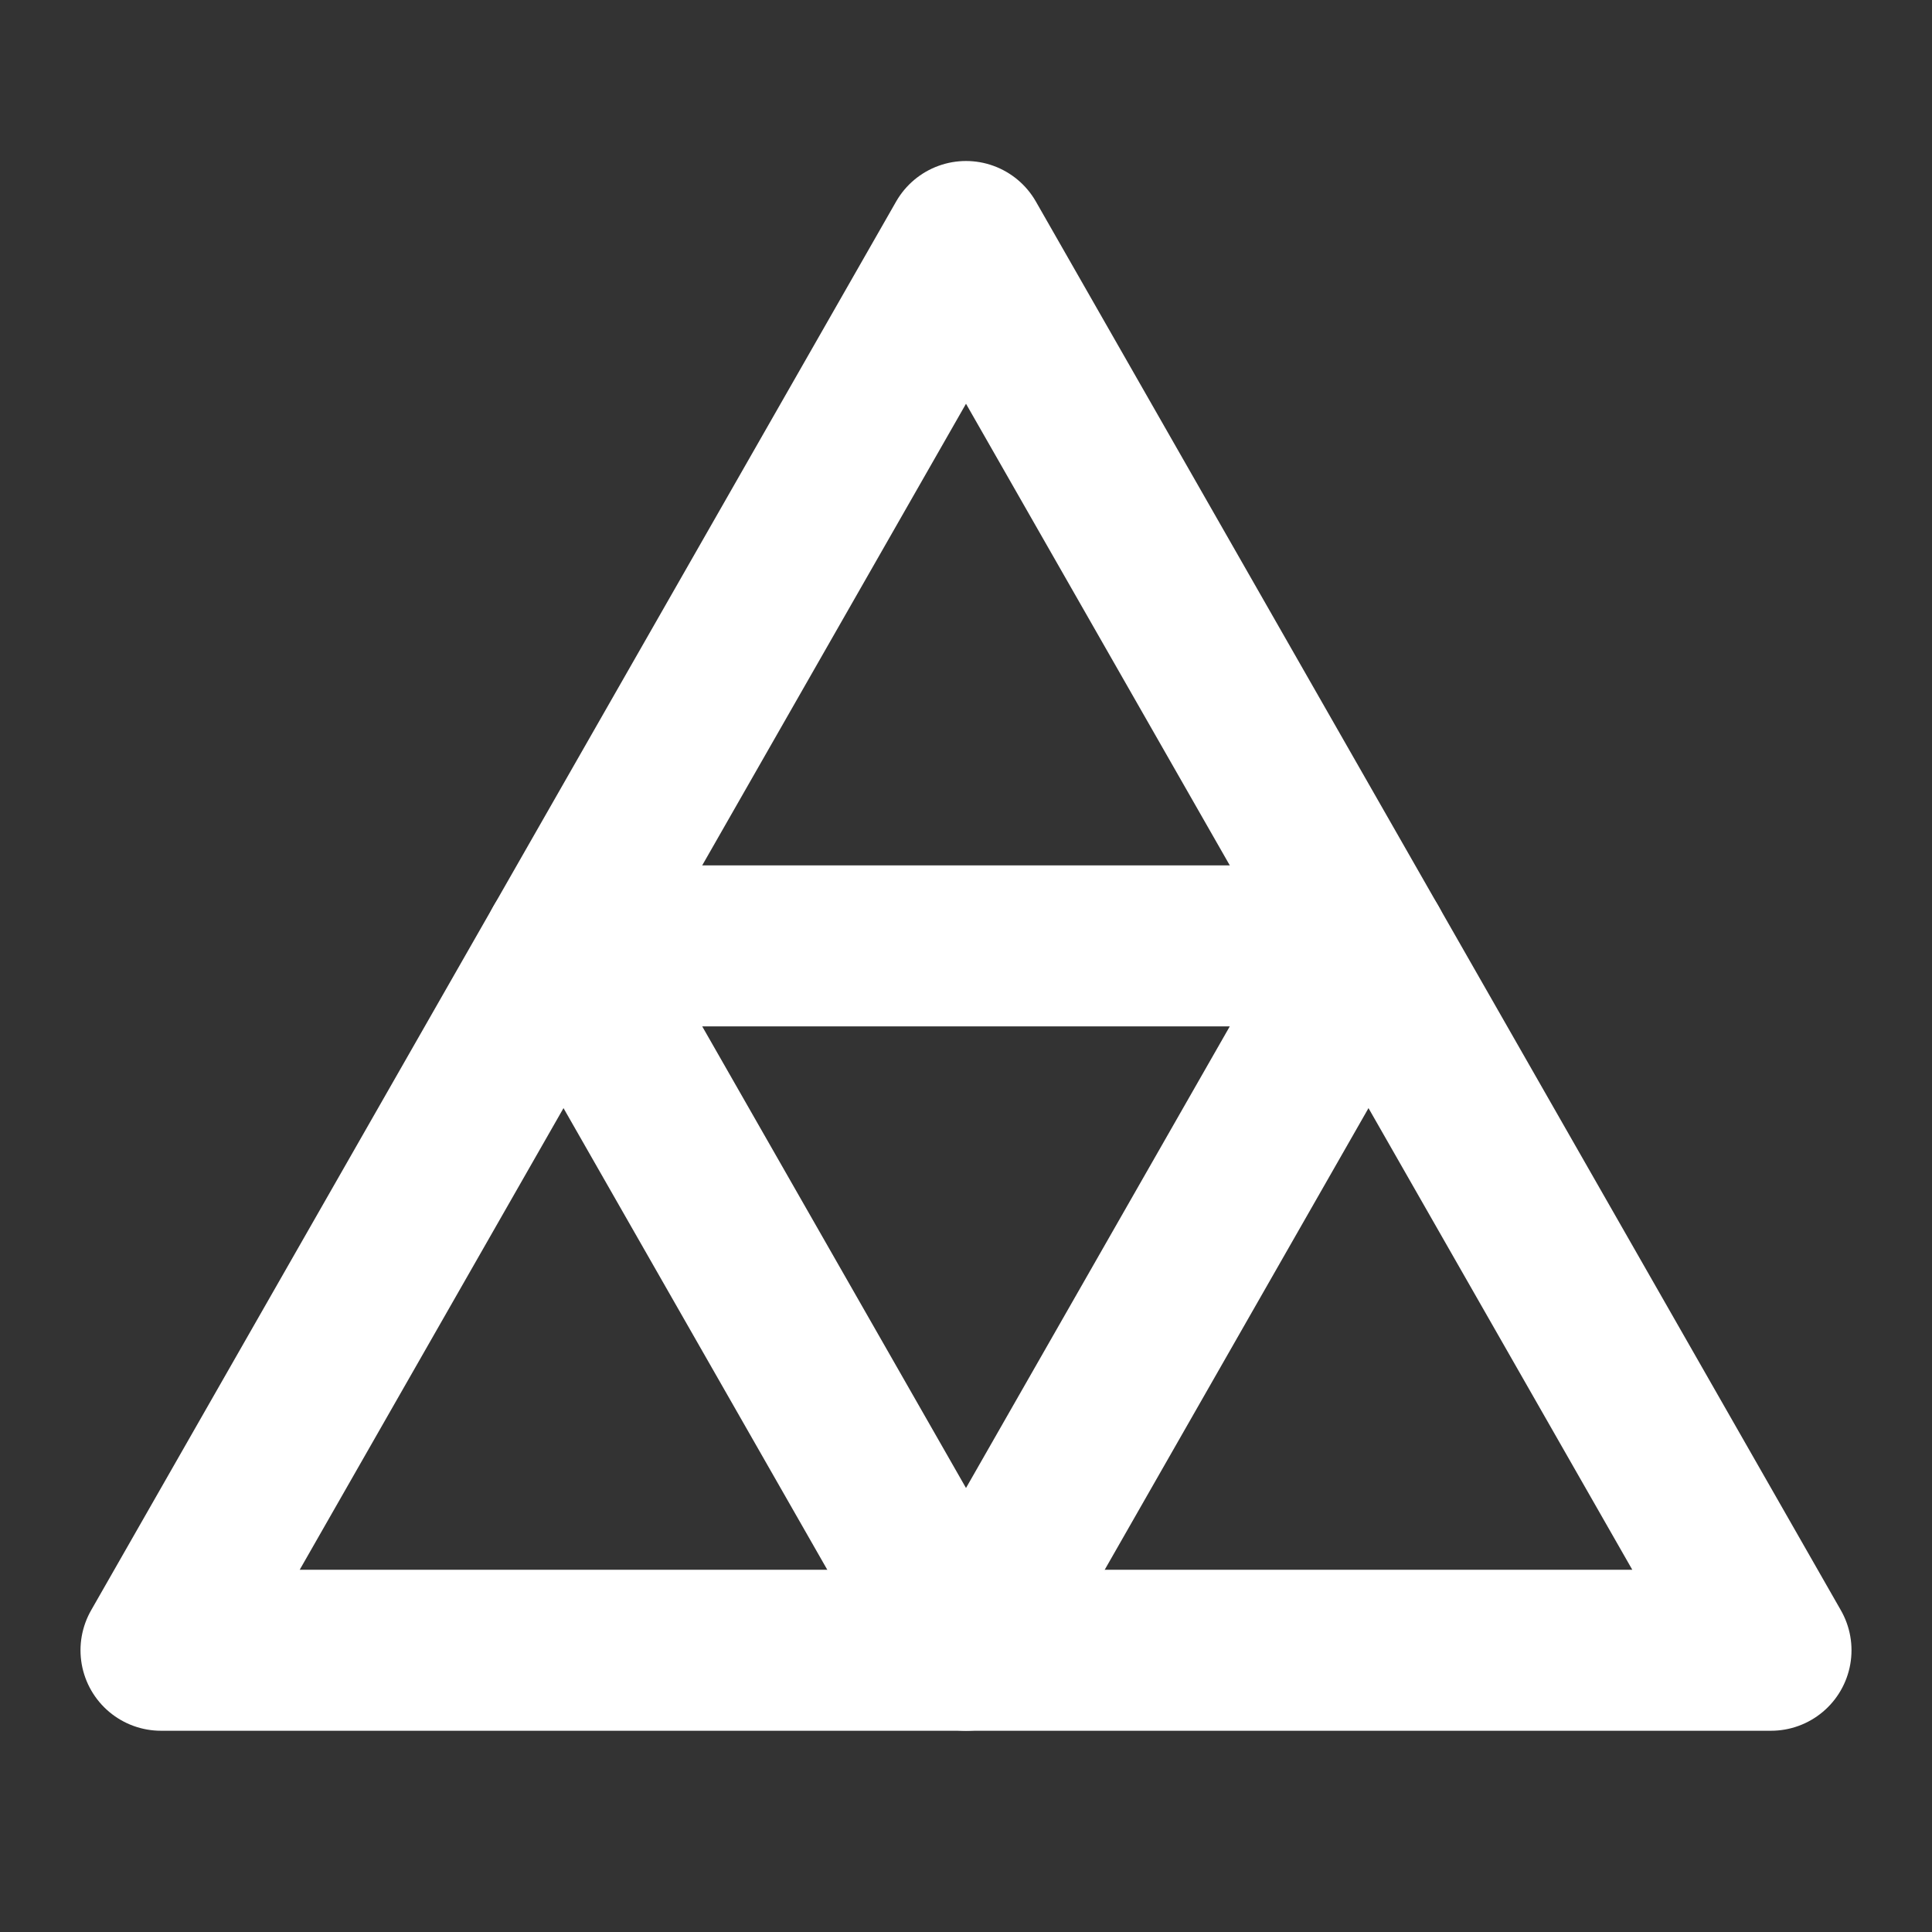 <?xml version="1.0" encoding="UTF-8"?><svg width="28" height="28" viewBox="0 0 48 48" fill="none" xmlns="http://www.w3.org/2000/svg"><rect x="0" y="0" width="48" height="48" fill="#333333" stroke="none"/><path d="M4 41H44L24 6L4 41Z" stroke="#ffffff" stroke-width="4" stroke-linecap="round" stroke-linejoin="round"/><path d="M34 23.5L24 41L14 23.5H34Z" fill="none" stroke="#ffffff" stroke-width="4" stroke-linecap="round" stroke-linejoin="round"/></svg>